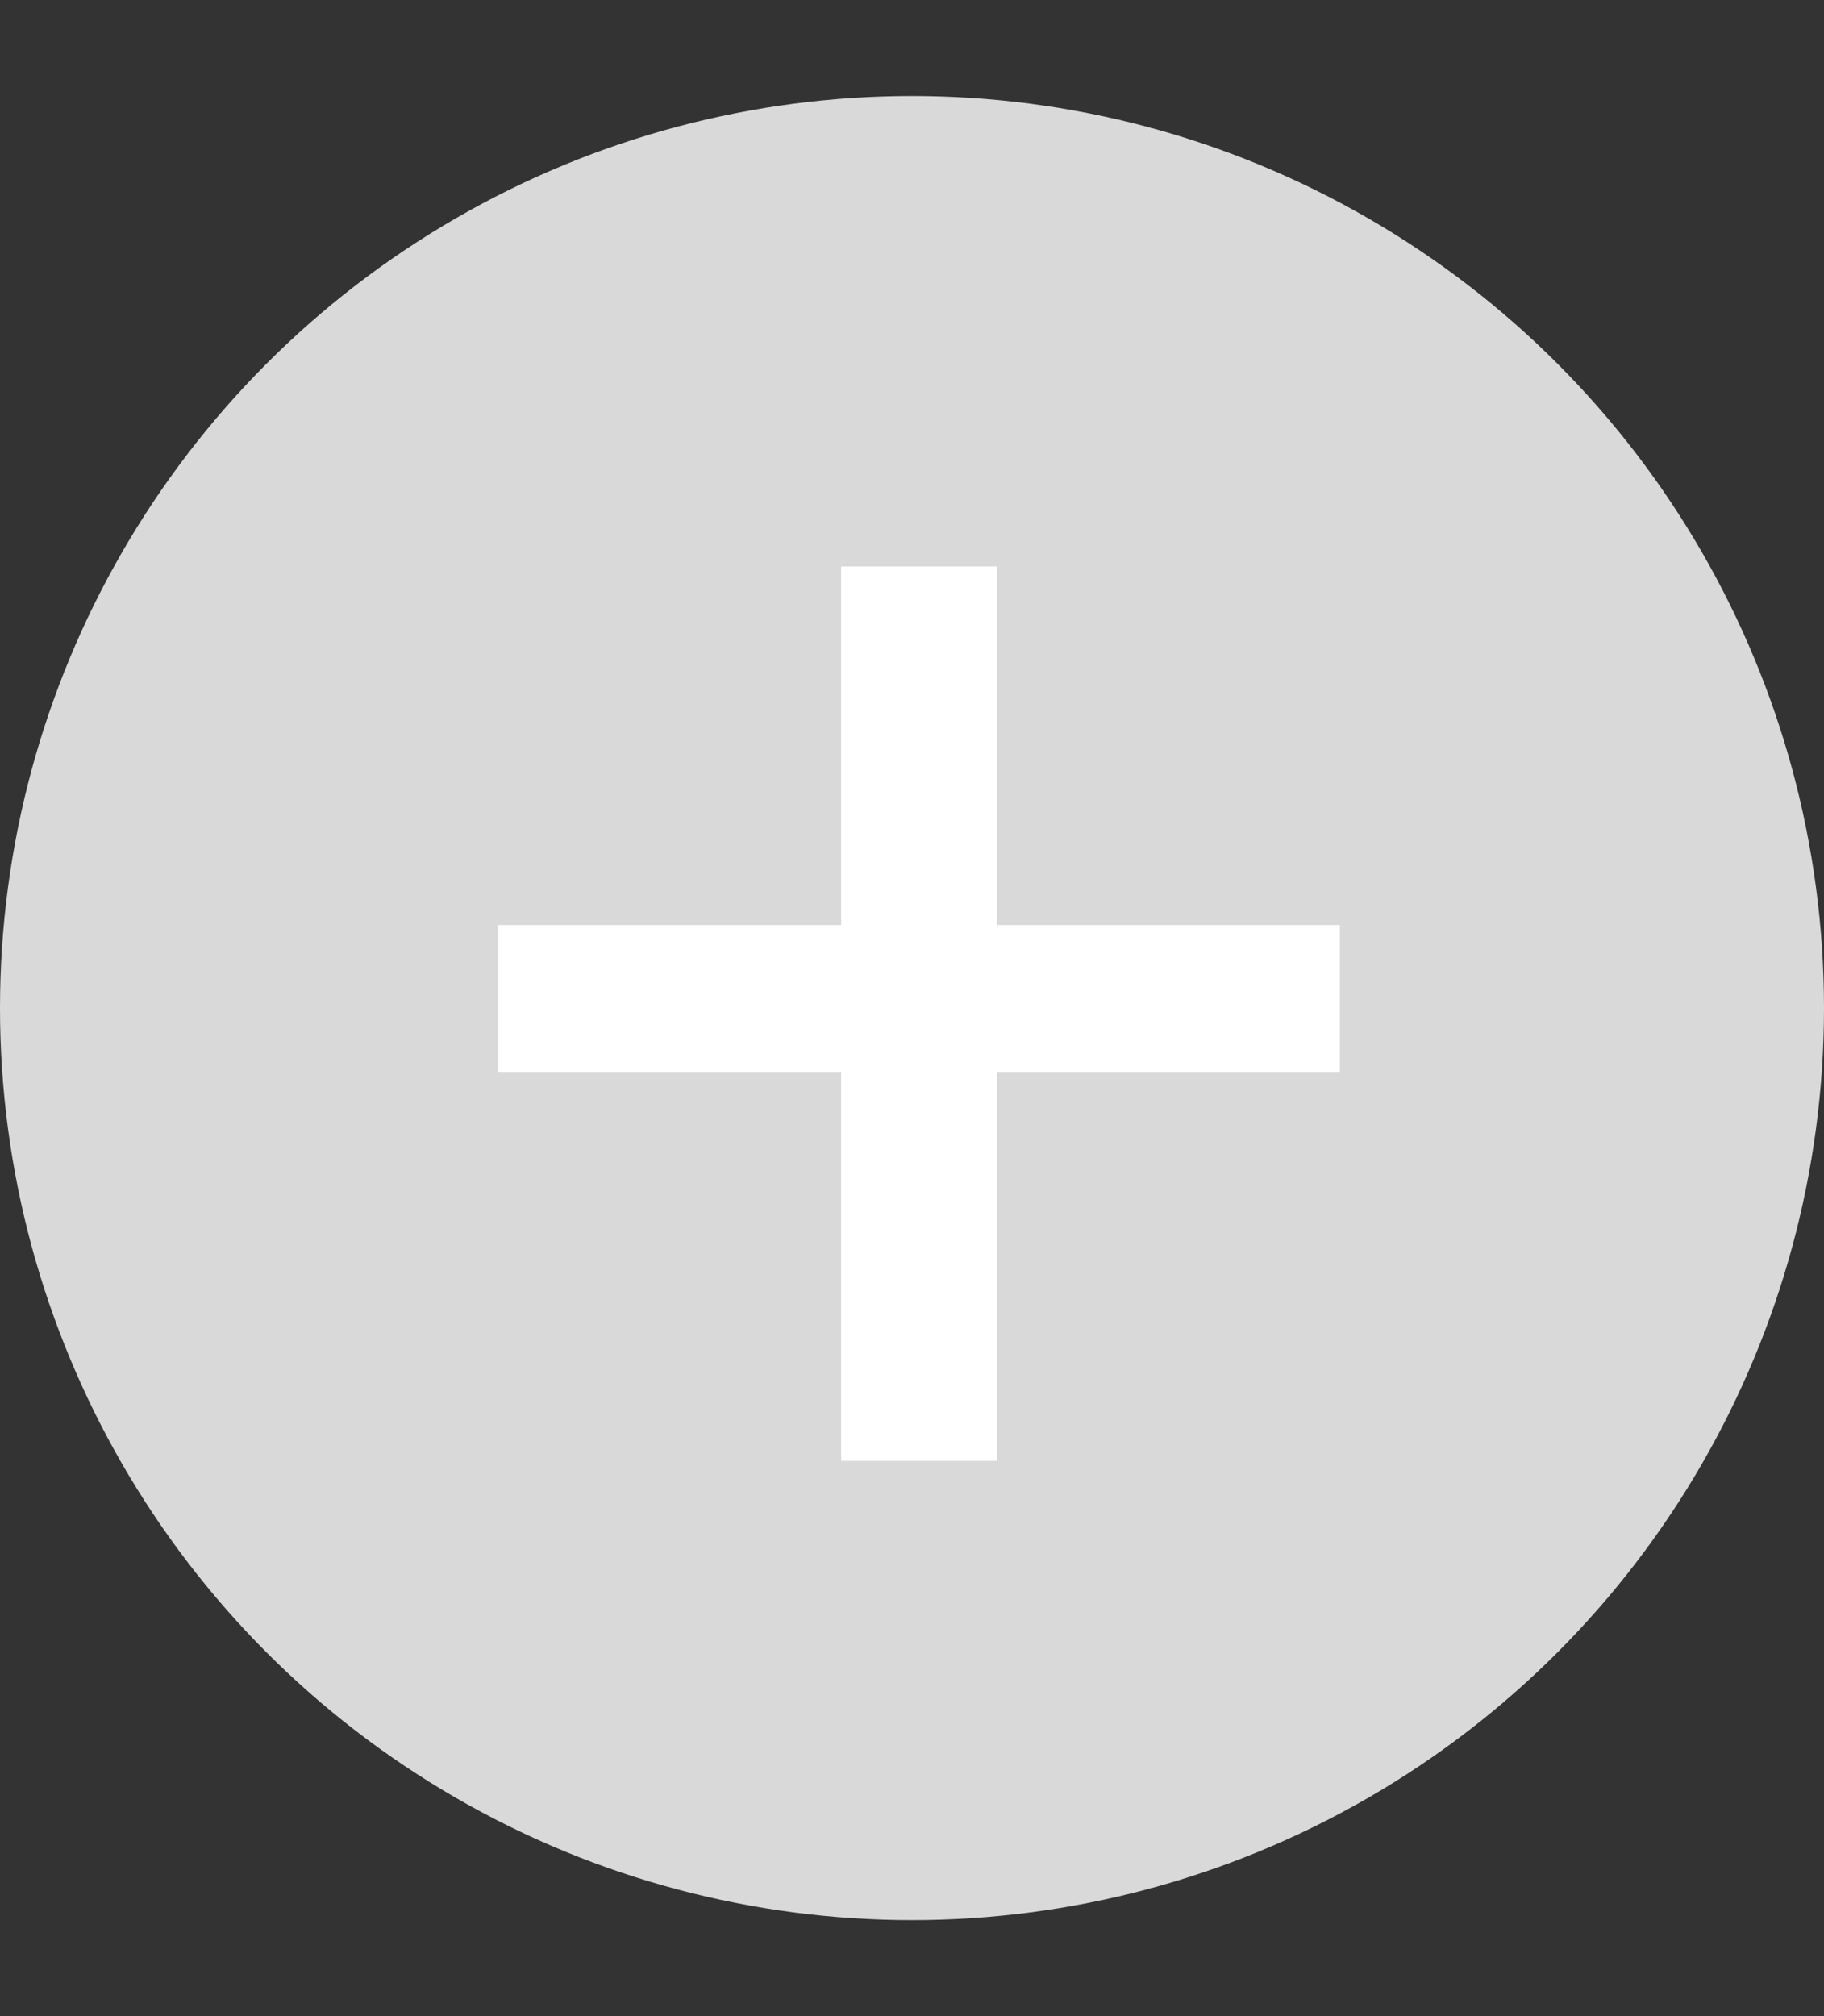 <svg width="38" height="42" viewBox="0 0 38 42" fill="none" xmlns="http://www.w3.org/2000/svg">
<rect x="0" y="0" width="38" height="42" fill="#333333" stroke="none"/>
<circle cx="19" cy="21" r="19" fill="#D9D9D9"/>
<path d="M27.914 19.271V22.33H10.371V19.271H27.914ZM20.777 11.801V30.434H17.525V11.801H20.777Z" fill="white"/>
</svg>
